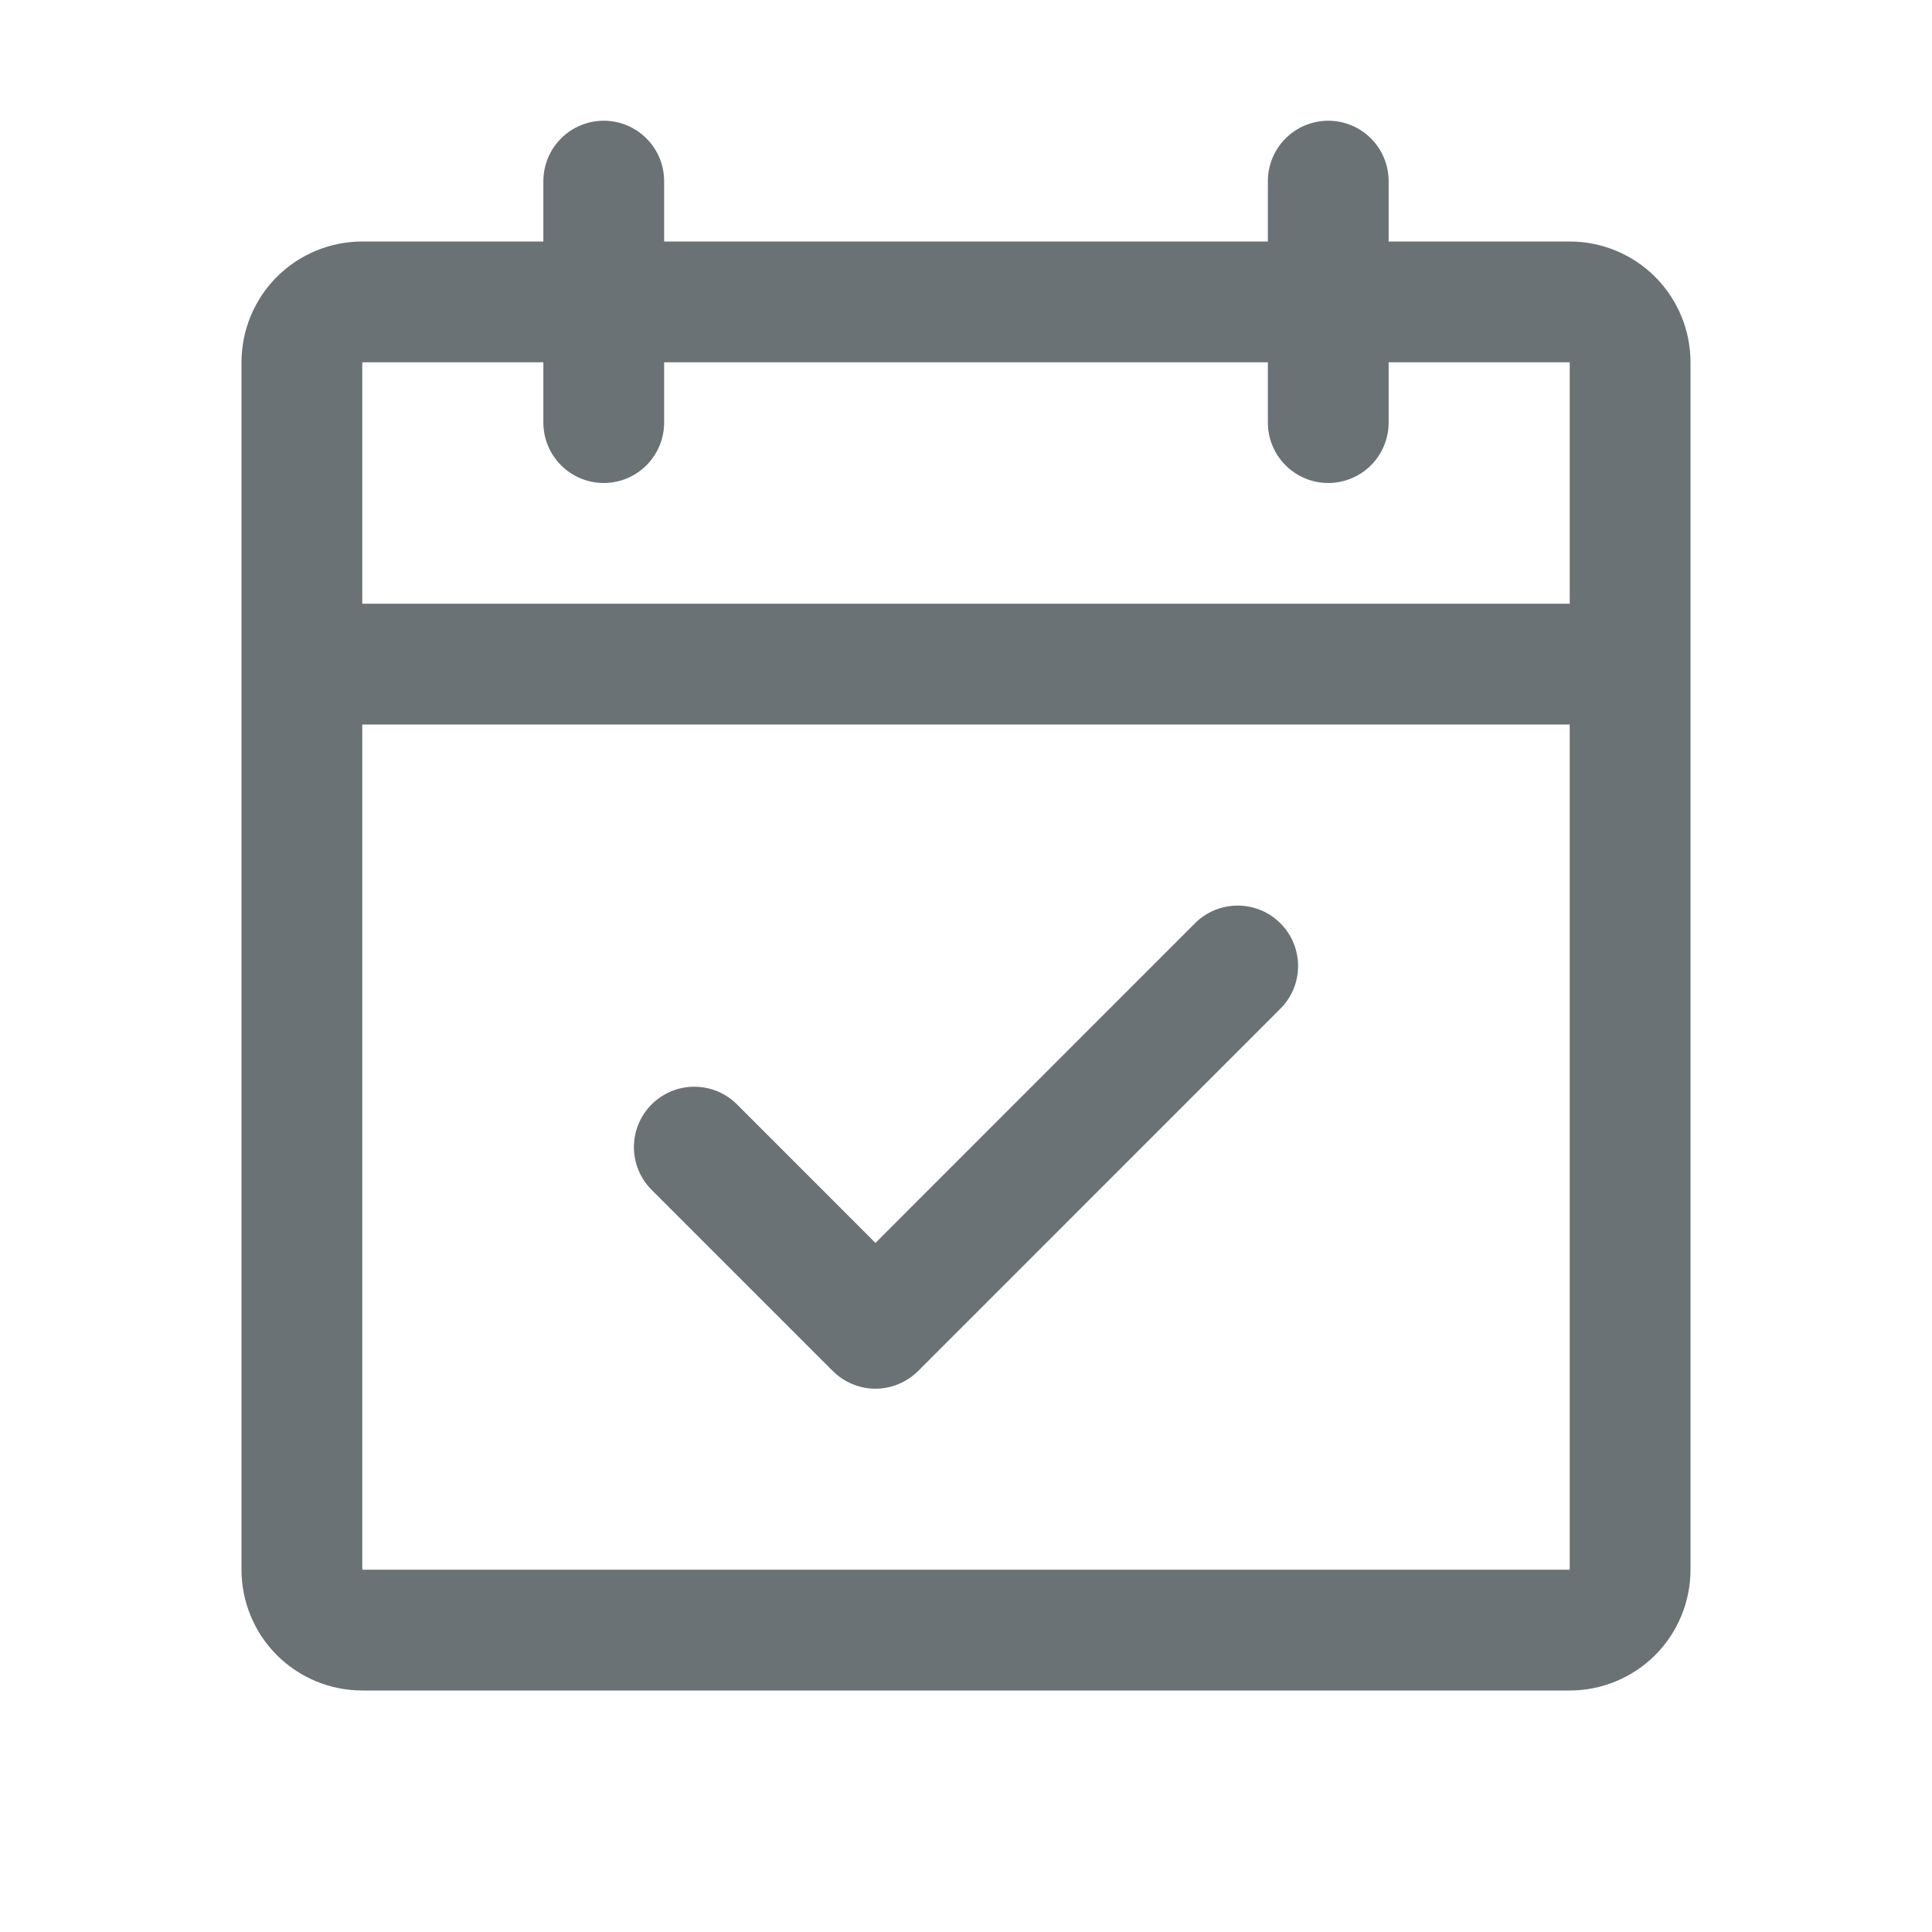 <svg width="37" height="37" viewBox="0 0 37 37" fill="none" xmlns="http://www.w3.org/2000/svg">
<path d="M30.062 4.625H26.594V3.469C26.594 3.162 26.472 2.868 26.255 2.651C26.038 2.434 25.744 2.312 25.438 2.312C25.131 2.312 24.837 2.434 24.62 2.651C24.403 2.868 24.281 3.162 24.281 3.469V4.625H12.719V3.469C12.719 3.162 12.597 2.868 12.38 2.651C12.163 2.434 11.869 2.312 11.562 2.312C11.256 2.312 10.962 2.434 10.745 2.651C10.528 2.868 10.406 3.162 10.406 3.469V4.625H6.938C6.324 4.625 5.736 4.869 5.302 5.302C4.869 5.736 4.625 6.324 4.625 6.938V30.062C4.625 30.676 4.869 31.264 5.302 31.698C5.736 32.131 6.324 32.375 6.938 32.375H30.062C30.676 32.375 31.264 32.131 31.698 31.698C32.131 31.264 32.375 30.676 32.375 30.062V6.938C32.375 6.324 32.131 5.736 31.698 5.302C31.264 4.869 30.676 4.625 30.062 4.625ZM10.406 6.938V8.094C10.406 8.4 10.528 8.694 10.745 8.911C10.962 9.128 11.256 9.25 11.562 9.25C11.869 9.25 12.163 9.128 12.38 8.911C12.597 8.694 12.719 8.4 12.719 8.094V6.938H24.281V8.094C24.281 8.4 24.403 8.694 24.62 8.911C24.837 9.128 25.131 9.25 25.438 9.25C25.744 9.25 26.038 9.128 26.255 8.911C26.472 8.694 26.594 8.4 26.594 8.094V6.938H30.062V11.562H6.938V6.938H10.406ZM30.062 30.062H6.938V13.875H30.062V30.062ZM24.521 17.682C24.629 17.789 24.714 17.917 24.772 18.057C24.83 18.198 24.86 18.348 24.86 18.5C24.86 18.652 24.83 18.802 24.772 18.943C24.714 19.083 24.629 19.211 24.521 19.318L17.584 26.256C17.476 26.363 17.349 26.448 17.208 26.506C17.068 26.565 16.918 26.595 16.766 26.595C16.614 26.595 16.463 26.565 16.323 26.506C16.183 26.448 16.055 26.363 15.948 26.256L12.479 22.787C12.262 22.57 12.14 22.276 12.14 21.969C12.14 21.662 12.262 21.368 12.479 21.151C12.696 20.934 12.99 20.812 13.297 20.812C13.604 20.812 13.898 20.934 14.115 21.151L16.766 23.803L22.885 17.682C22.992 17.574 23.12 17.489 23.26 17.431C23.401 17.373 23.551 17.343 23.703 17.343C23.855 17.343 24.006 17.373 24.146 17.431C24.286 17.489 24.414 17.574 24.521 17.682Z" fill="#6B7276"/>
</svg>
